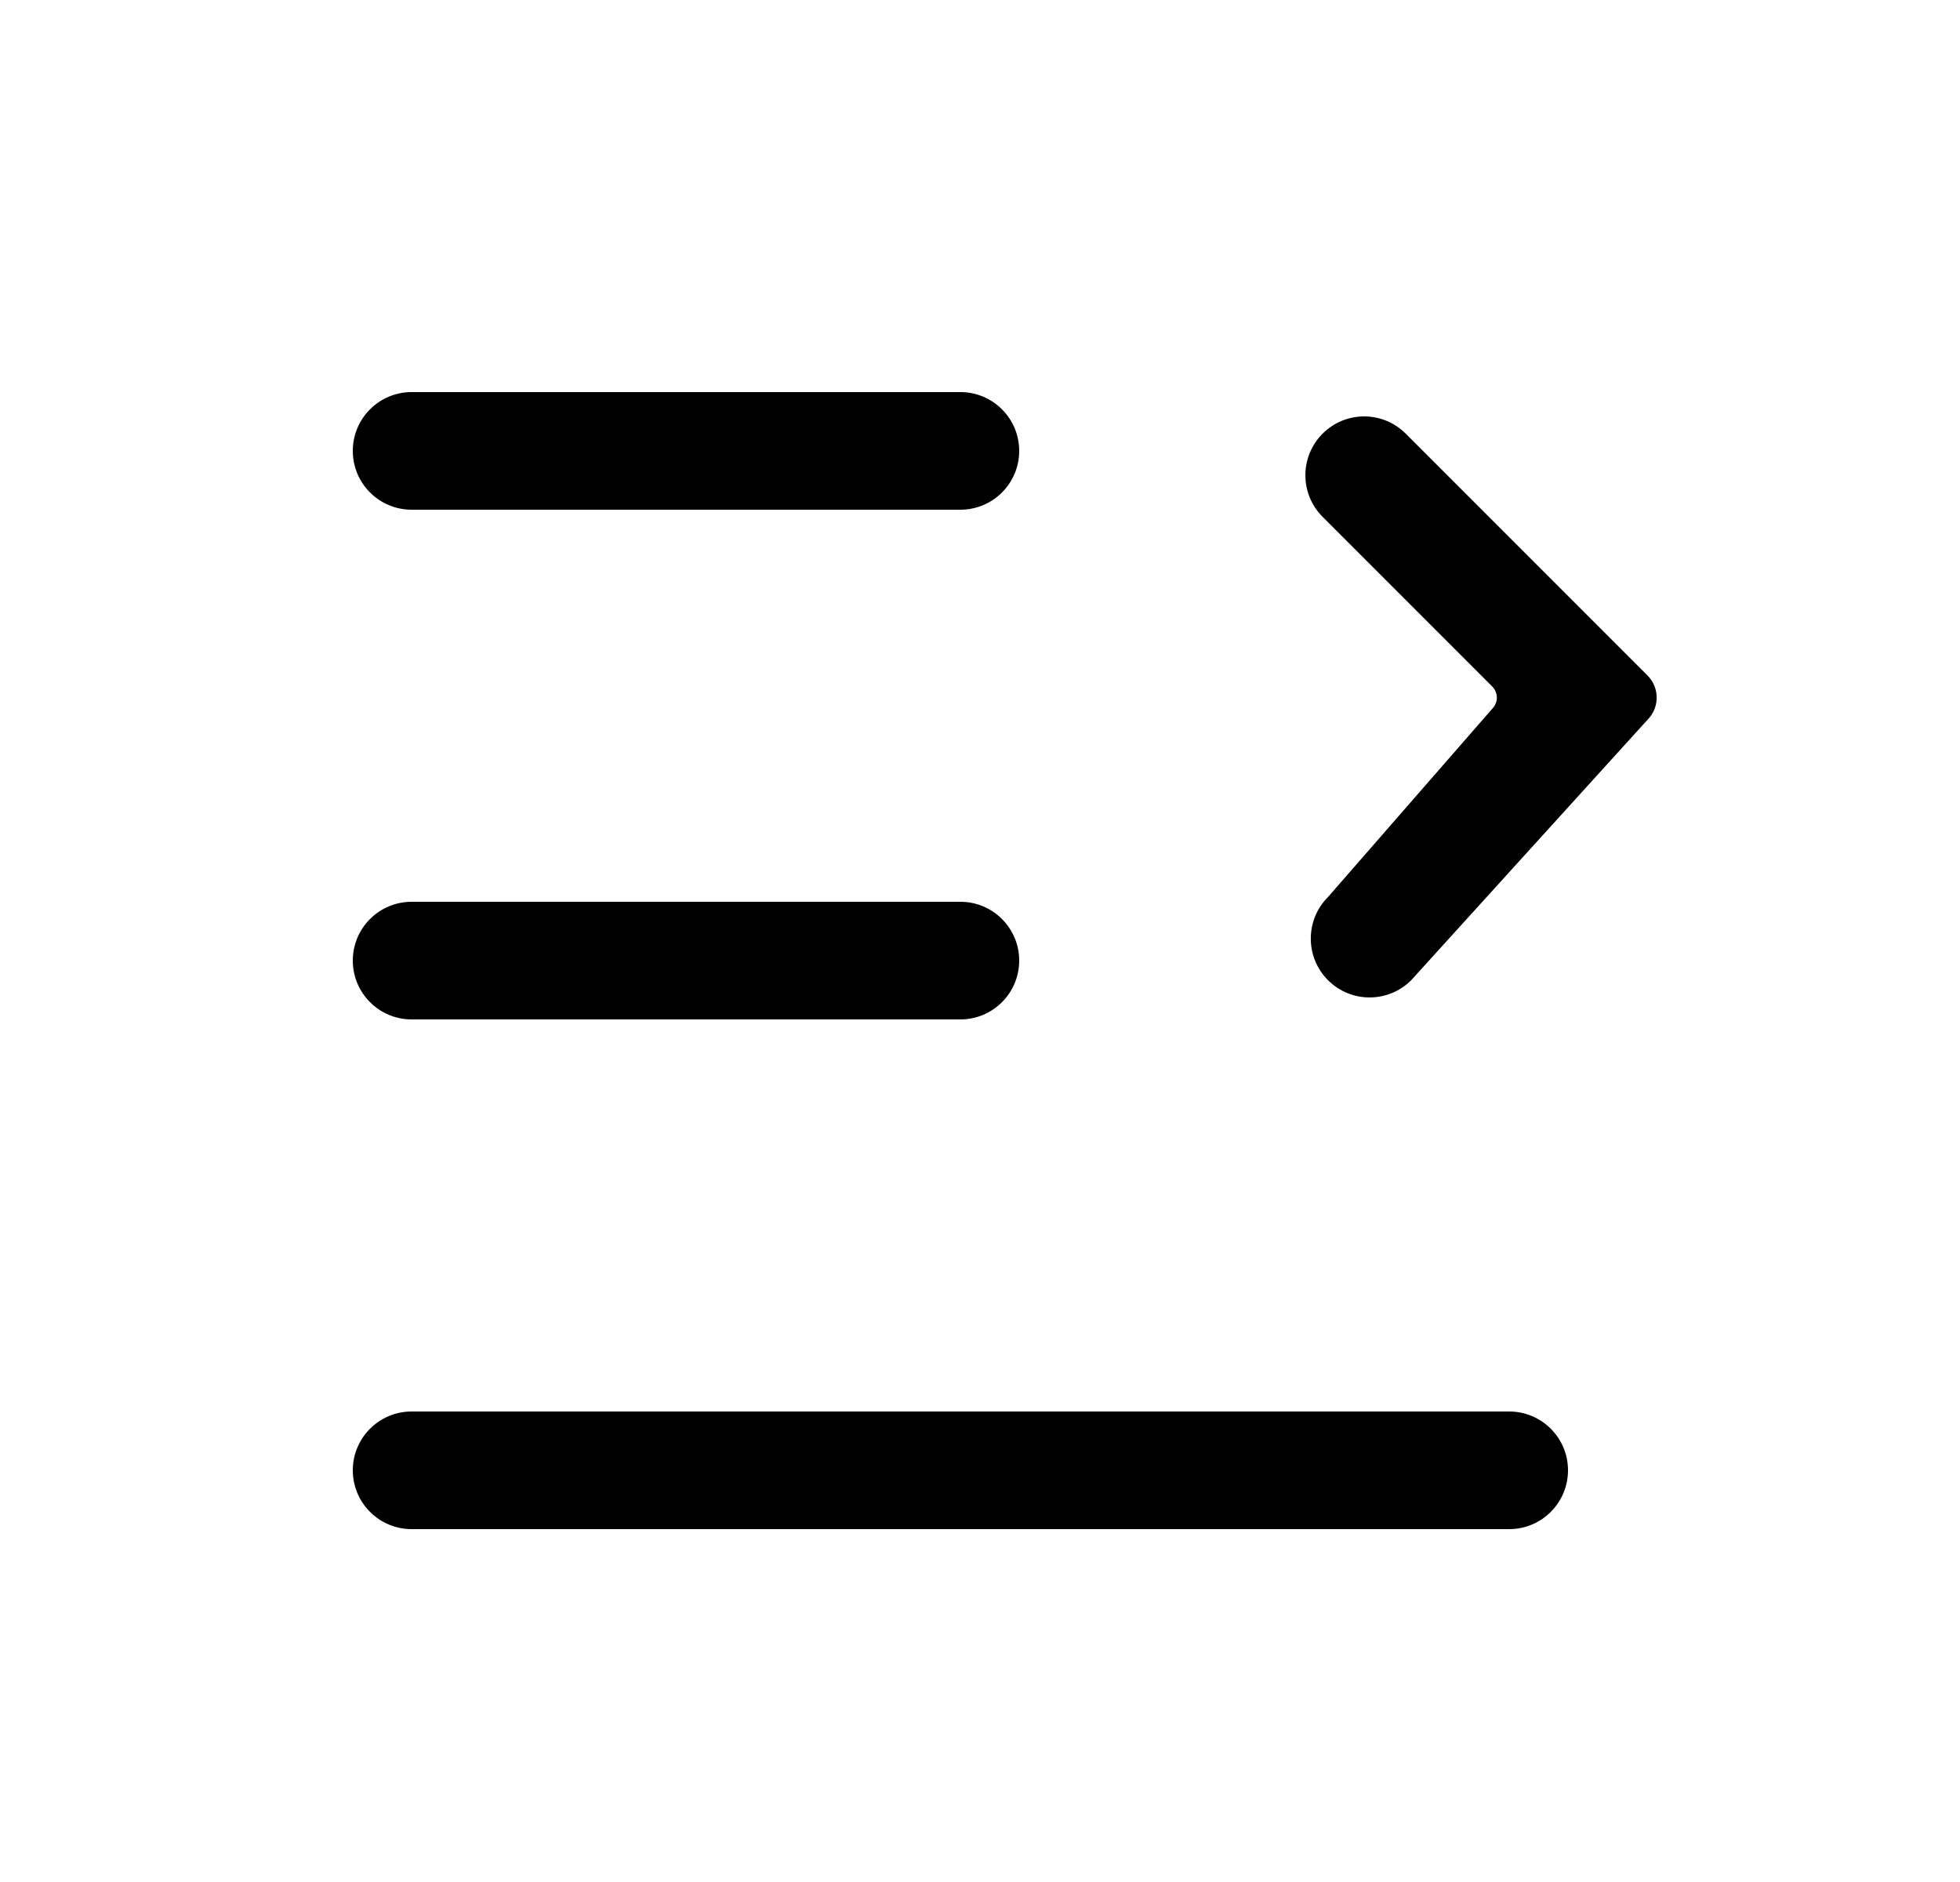 <svg width="25" height="24" viewBox="0 0 25 24" xmlns="http://www.w3.org/2000/svg">
<path d="M5.25 5C4.836 5 4.5 5.336 4.5 5.75C4.5 6.164 4.836 6.5 5.25 6.5H12.25C12.664 6.5 13 6.164 13 5.75C13 5.336 12.664 5 12.25 5H5.25Z" />
<path d="M5.25 11.5C4.836 11.5 4.5 11.836 4.5 12.25C4.5 12.664 4.836 13 5.25 13H12.25C12.664 13 13 12.664 13 12.25C13 11.836 12.664 11.5 12.25 11.5H5.25Z" />
<path d="M4.5 18.75C4.5 18.336 4.836 18 5.25 18H19.25C19.664 18 20 18.336 20 18.75C20 19.164 19.664 19.5 19.25 19.5H5.25C4.836 19.5 4.5 19.164 4.5 18.75Z" />
<path d="M17.93 5.53C17.637 5.237 17.163 5.237 16.87 5.53C16.577 5.823 16.577 6.298 16.87 6.591L19.034 8.755C19.112 8.833 19.112 8.96 19.034 9.038L16.939 11.439C16.646 11.732 16.646 12.207 16.939 12.5C17.232 12.793 17.707 12.793 18 12.5L21.014 9.179C21.17 9.023 21.17 8.77 21.014 8.614L17.93 5.53Z" />
</svg>

